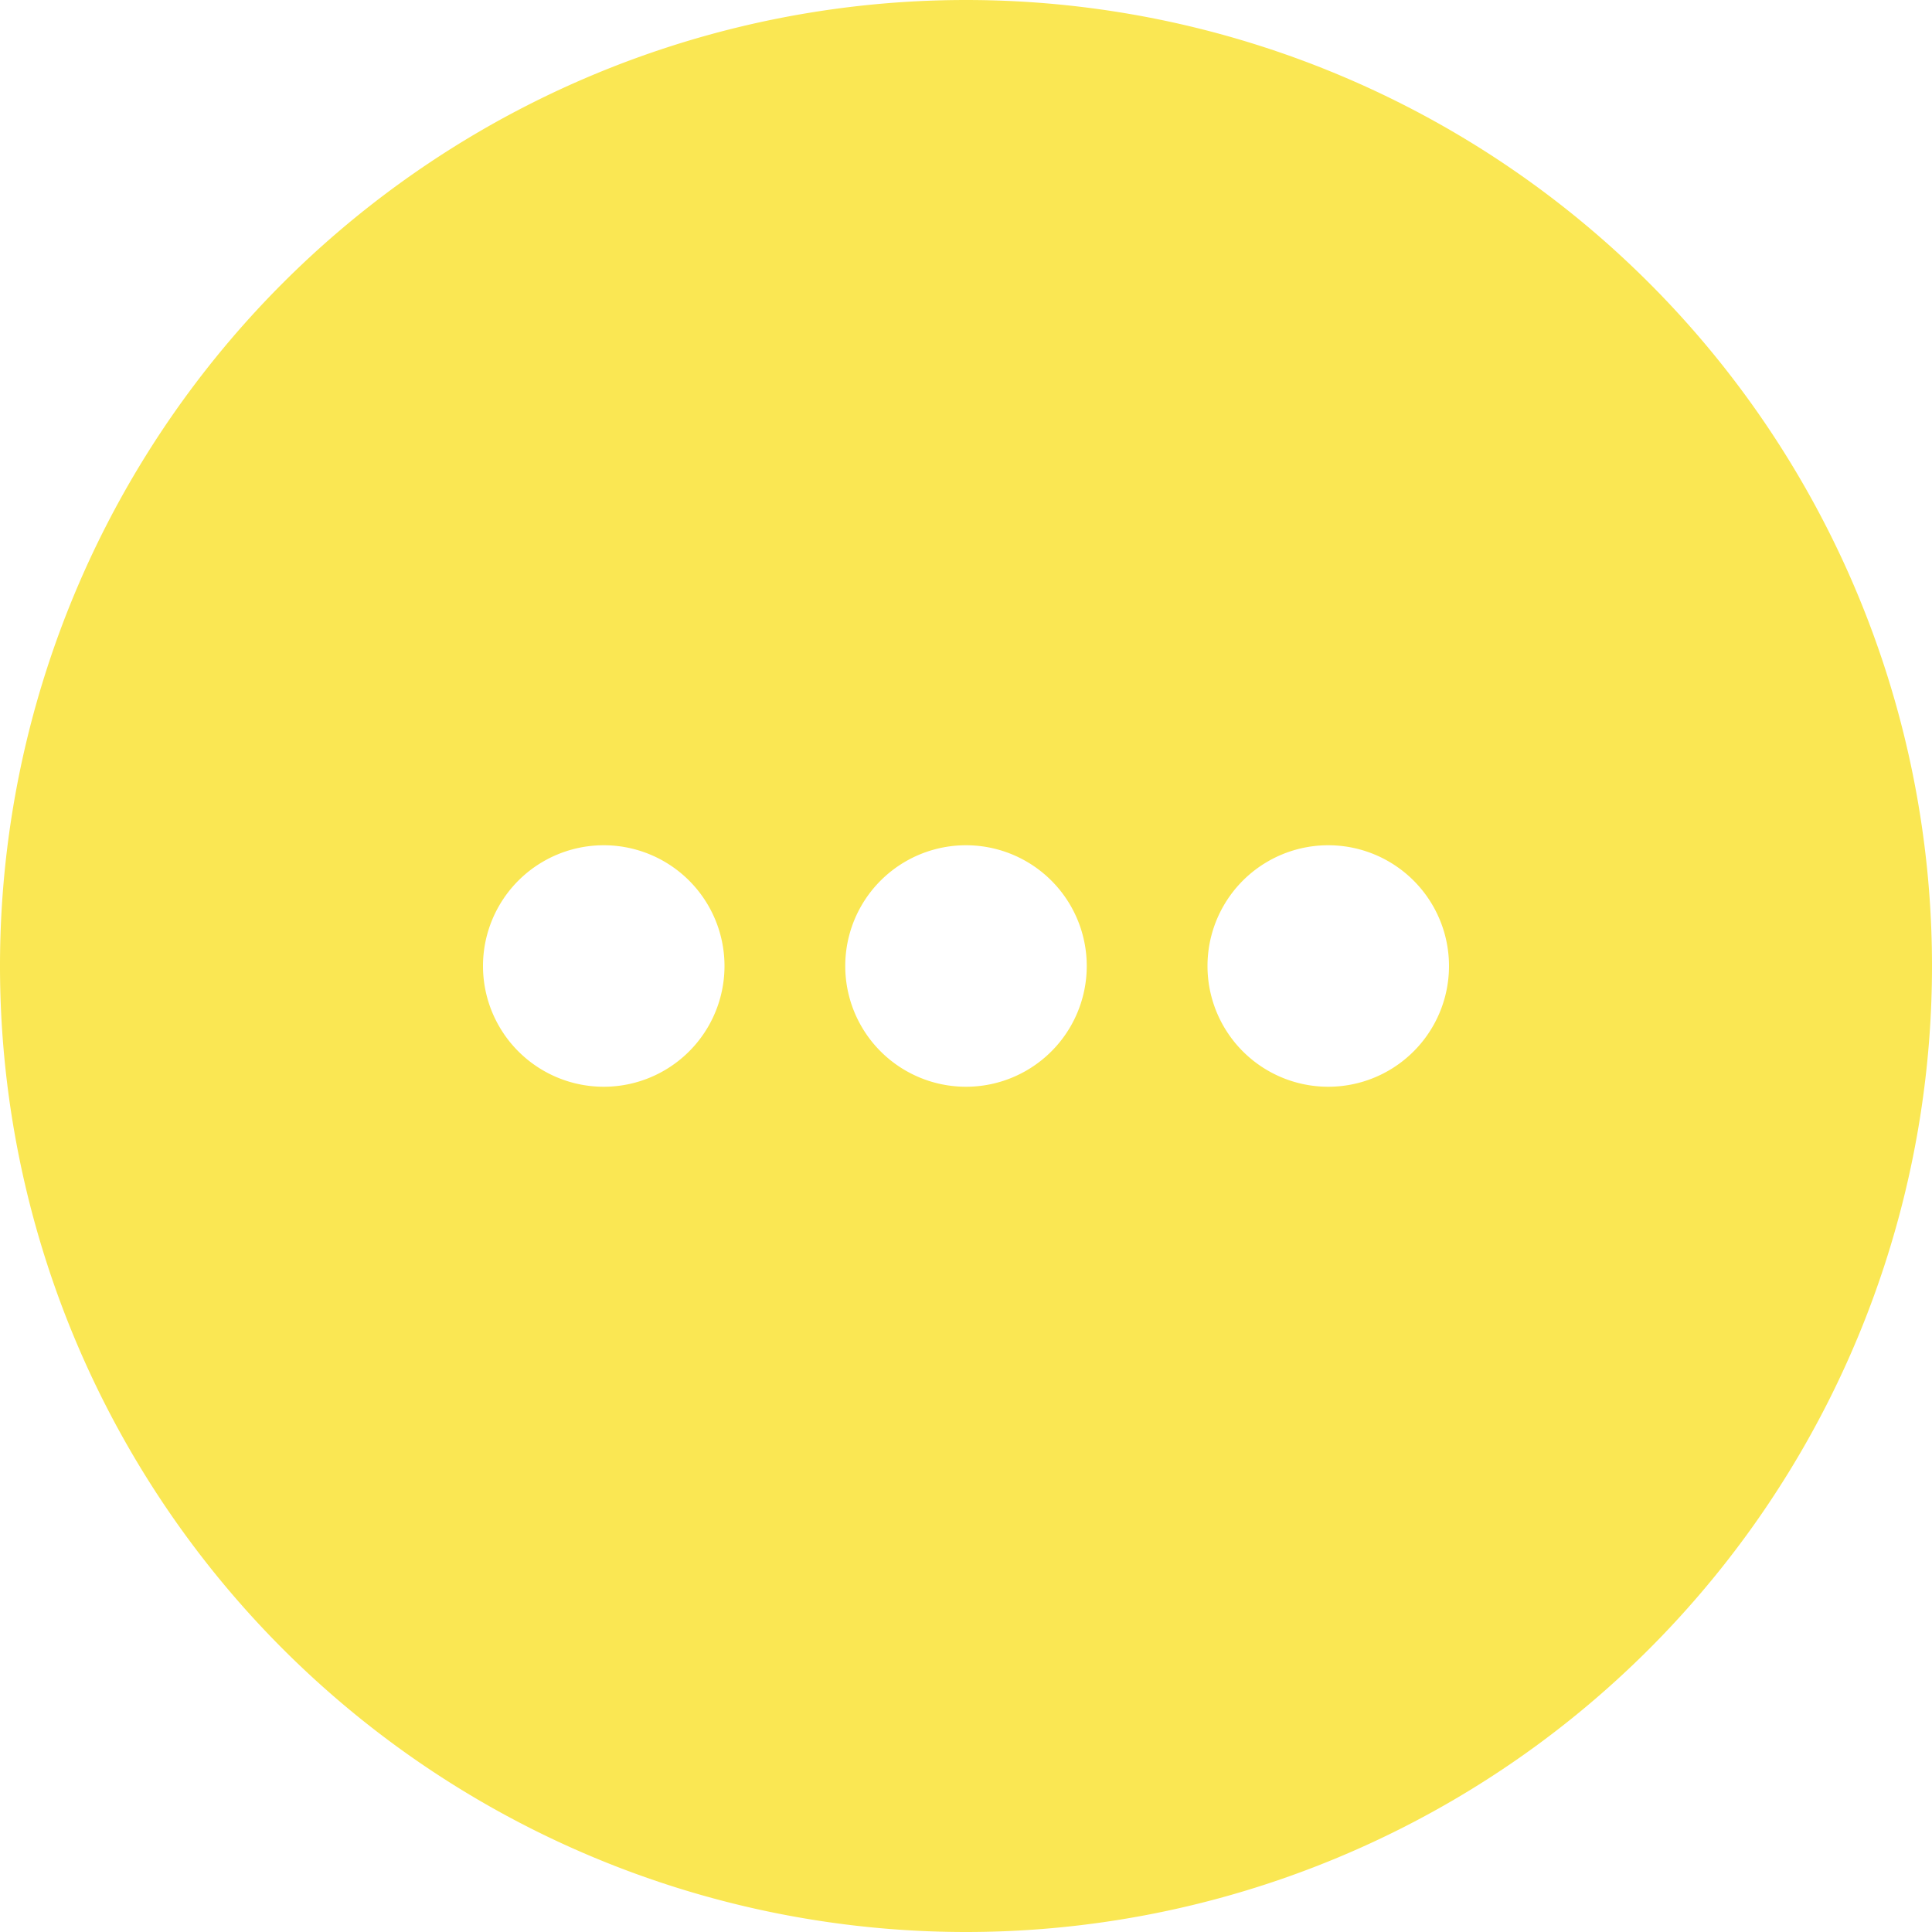 <?xml version="1.0" standalone="no"?><!DOCTYPE svg PUBLIC "-//W3C//DTD SVG 1.1//EN" "http://www.w3.org/Graphics/SVG/1.1/DTD/svg11.dtd">
<svg t="1678402751077" class="icon" viewBox="0 0 1024 1024" version="1.1"
  xmlns="http://www.w3.org/2000/svg" p-id="22994"
  xmlns:xlink="http://www.w3.org/1999/xlink" width="200" height="200">
  <path d="M512 1024A512 512 0 1 1 512 0a512 512 0 0 1 0 1024zM320 576a64 64 0 1 0 0-128 64 64 0 0 0 0 128z m192 0a64 64 0 1 0 0-128 64 64 0 0 0 0 128z m192 0a64 64 0 1 0 0-128 64 64 0 0 0 0 128z" fill="#fae753" p-id="22995"></path>
</svg>